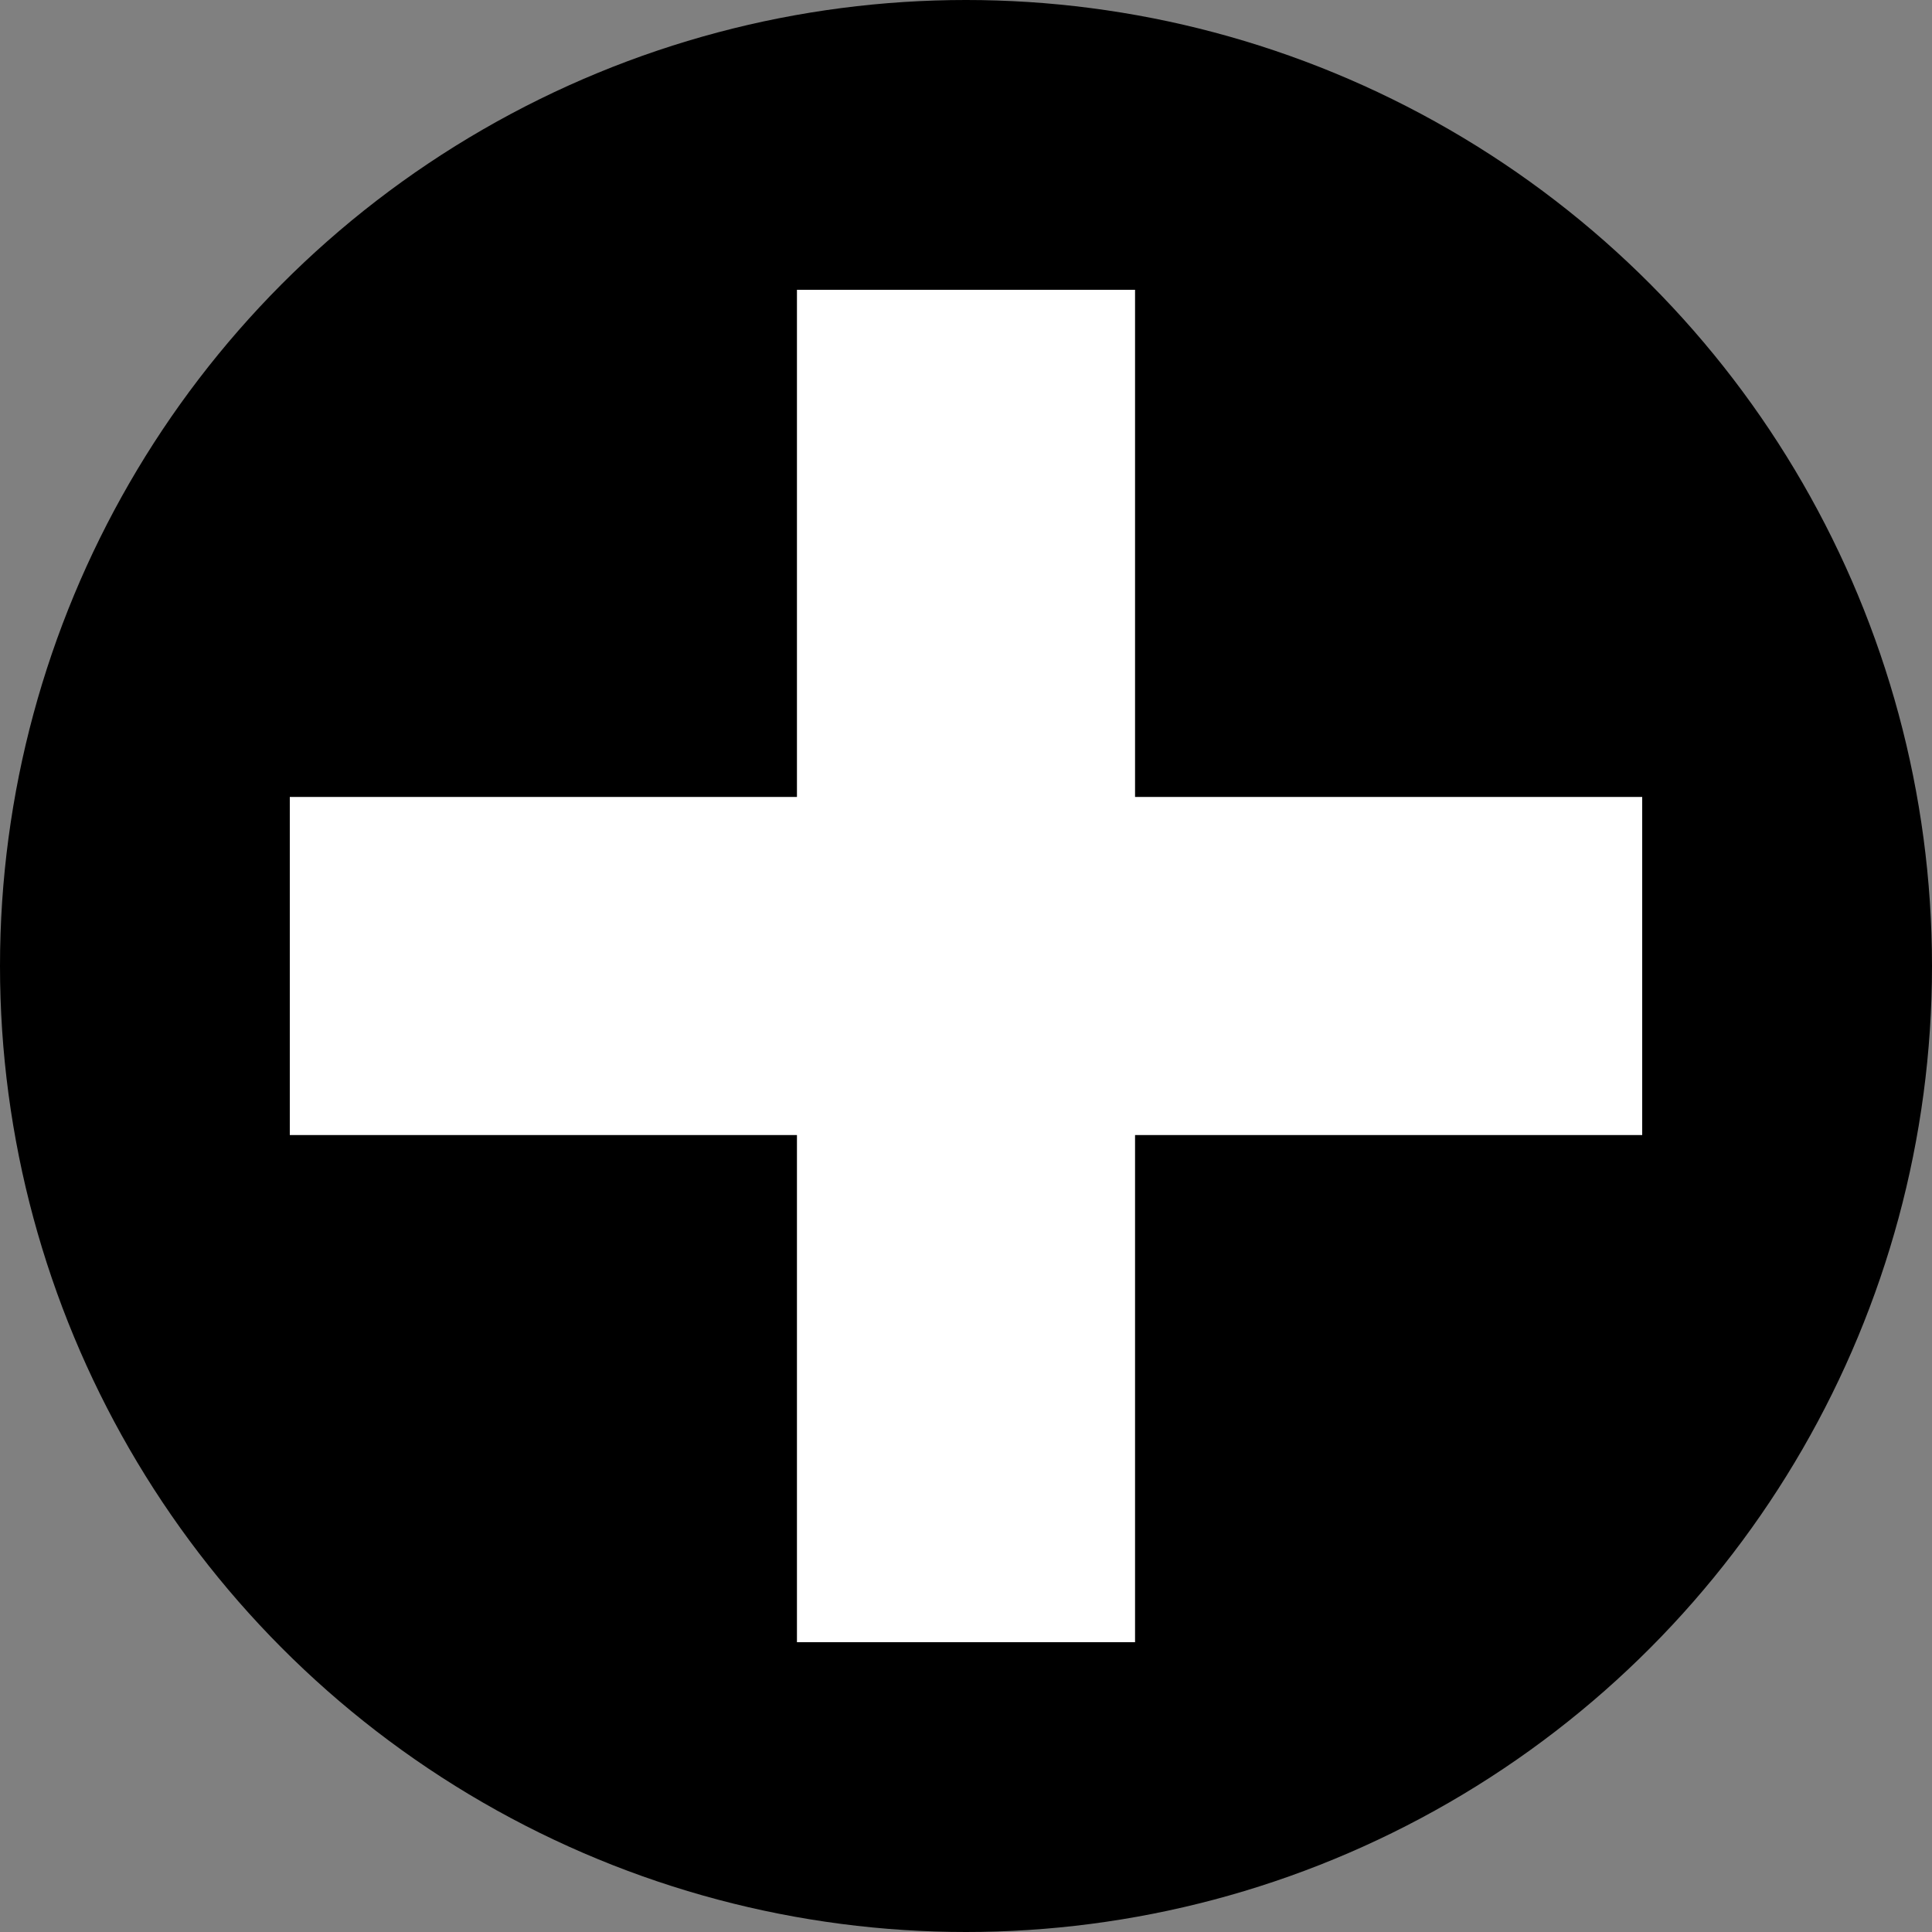 <svg width="18" height="18" viewBox="0 0 200 200" fill="none" xmlns="http://www.w3.org/2000/svg">
<rect x="0" y="0" width="200" height="200" fill="#808080" stroke="none"/>
<g clip-path="url(#clip0_859_4)">
<circle cx="100" cy="100" r="100" fill="black"/>
<path d="M170 117.5H117.5V170H82.5V117.5H30V82.5H82.5V30H117.5V82.5H170V117.5Z" fill="white"/>
</g>
<defs>
<clipPath id="clip0_859_4">
<rect width="200" height="200" fill="white"/>
</clipPath>
</defs>
</svg>
